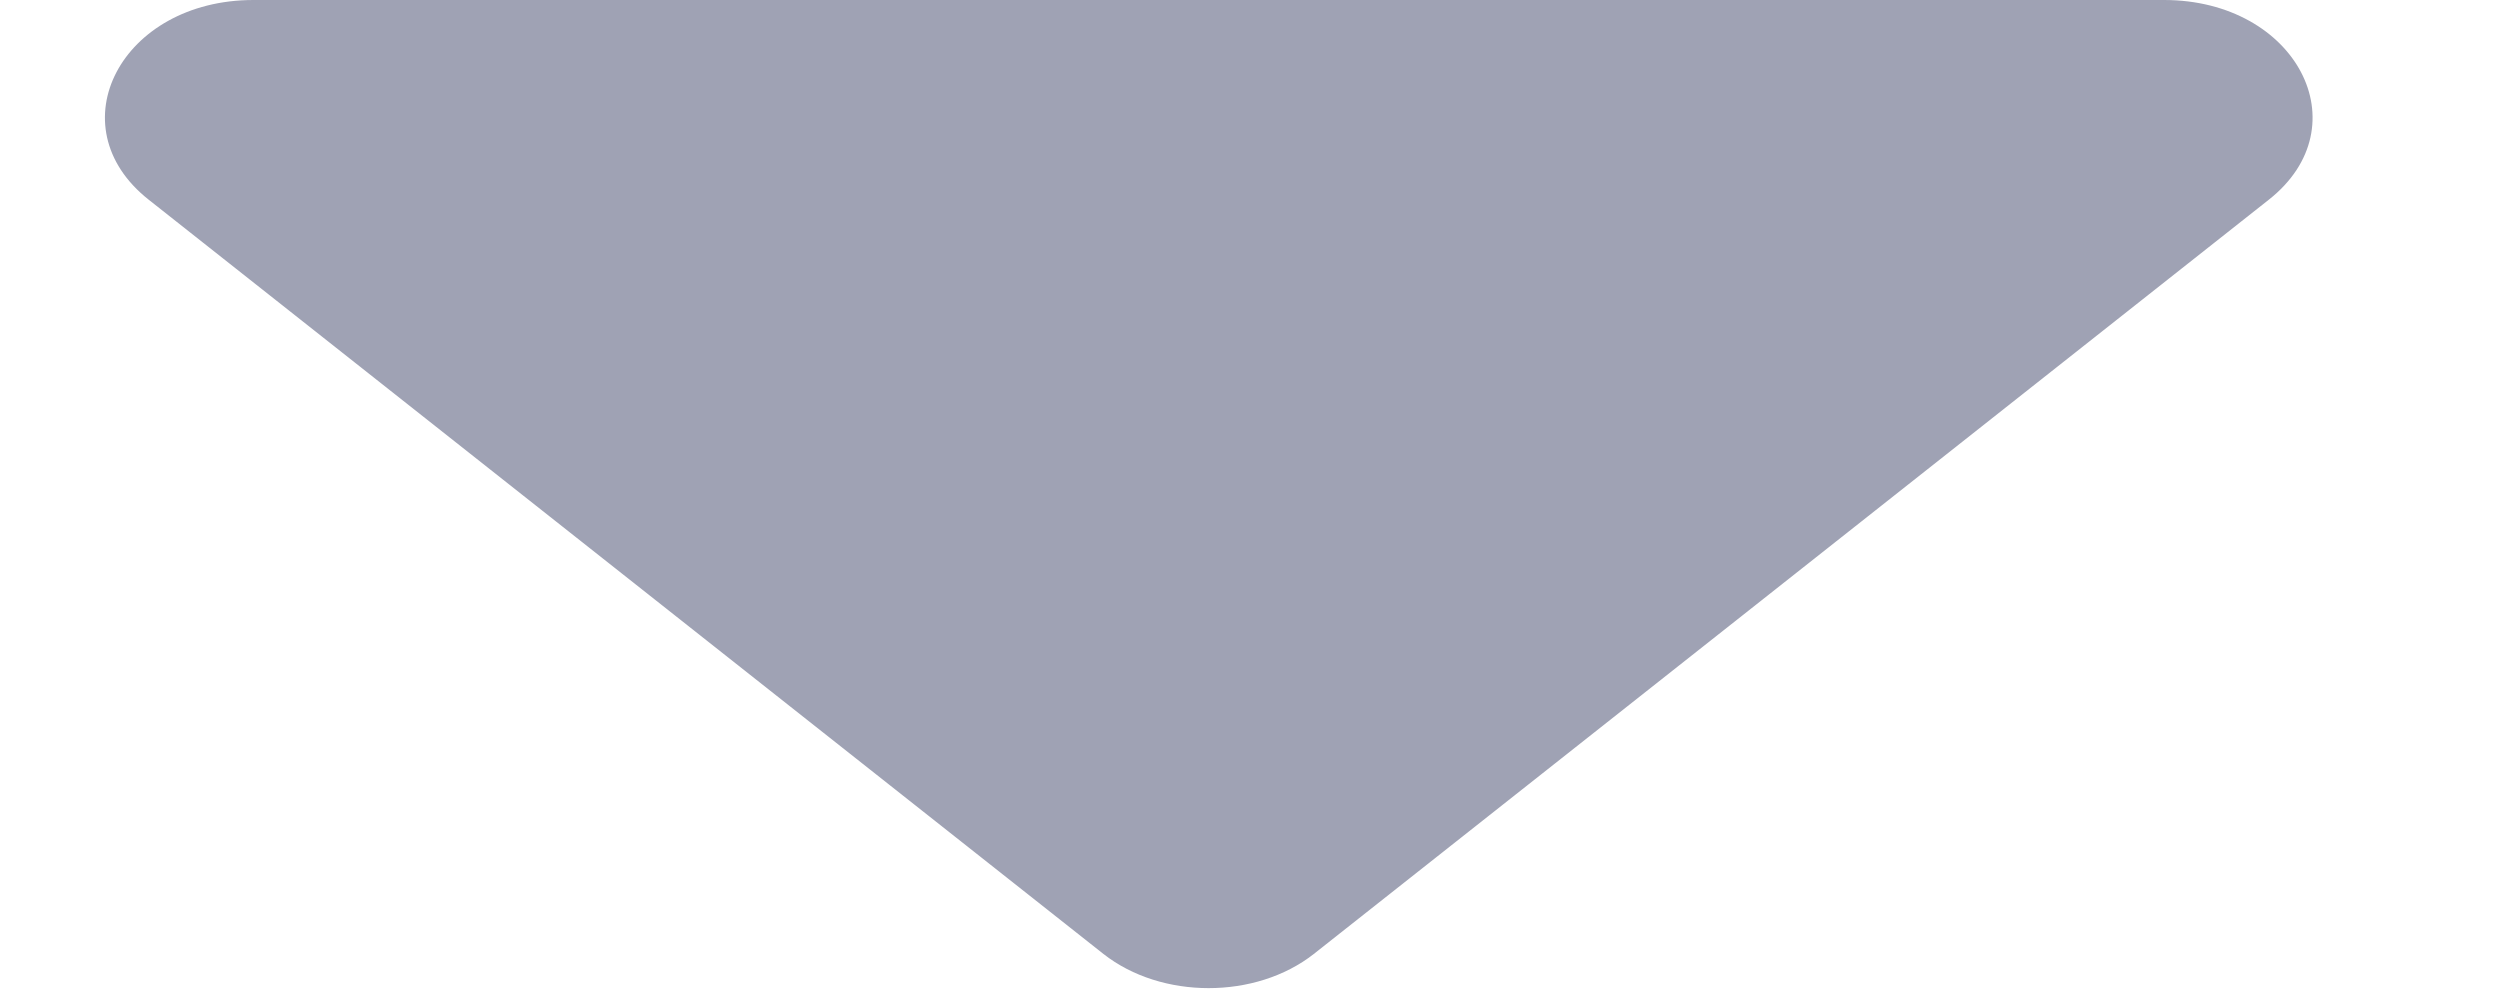 <svg width="10" height="4" viewBox="0 0 10 4" fill="none" xmlns="http://www.w3.org/2000/svg">
<path d="M1.014 0H8.656C9.185 0 9.449 0.504 9.075 0.799L5.255 3.816C5.023 3.998 4.646 3.998 4.414 3.816L0.595 0.799C0.221 0.504 0.485 0 1.014 0Z" fill="#9FA2B4"/>
</svg>
